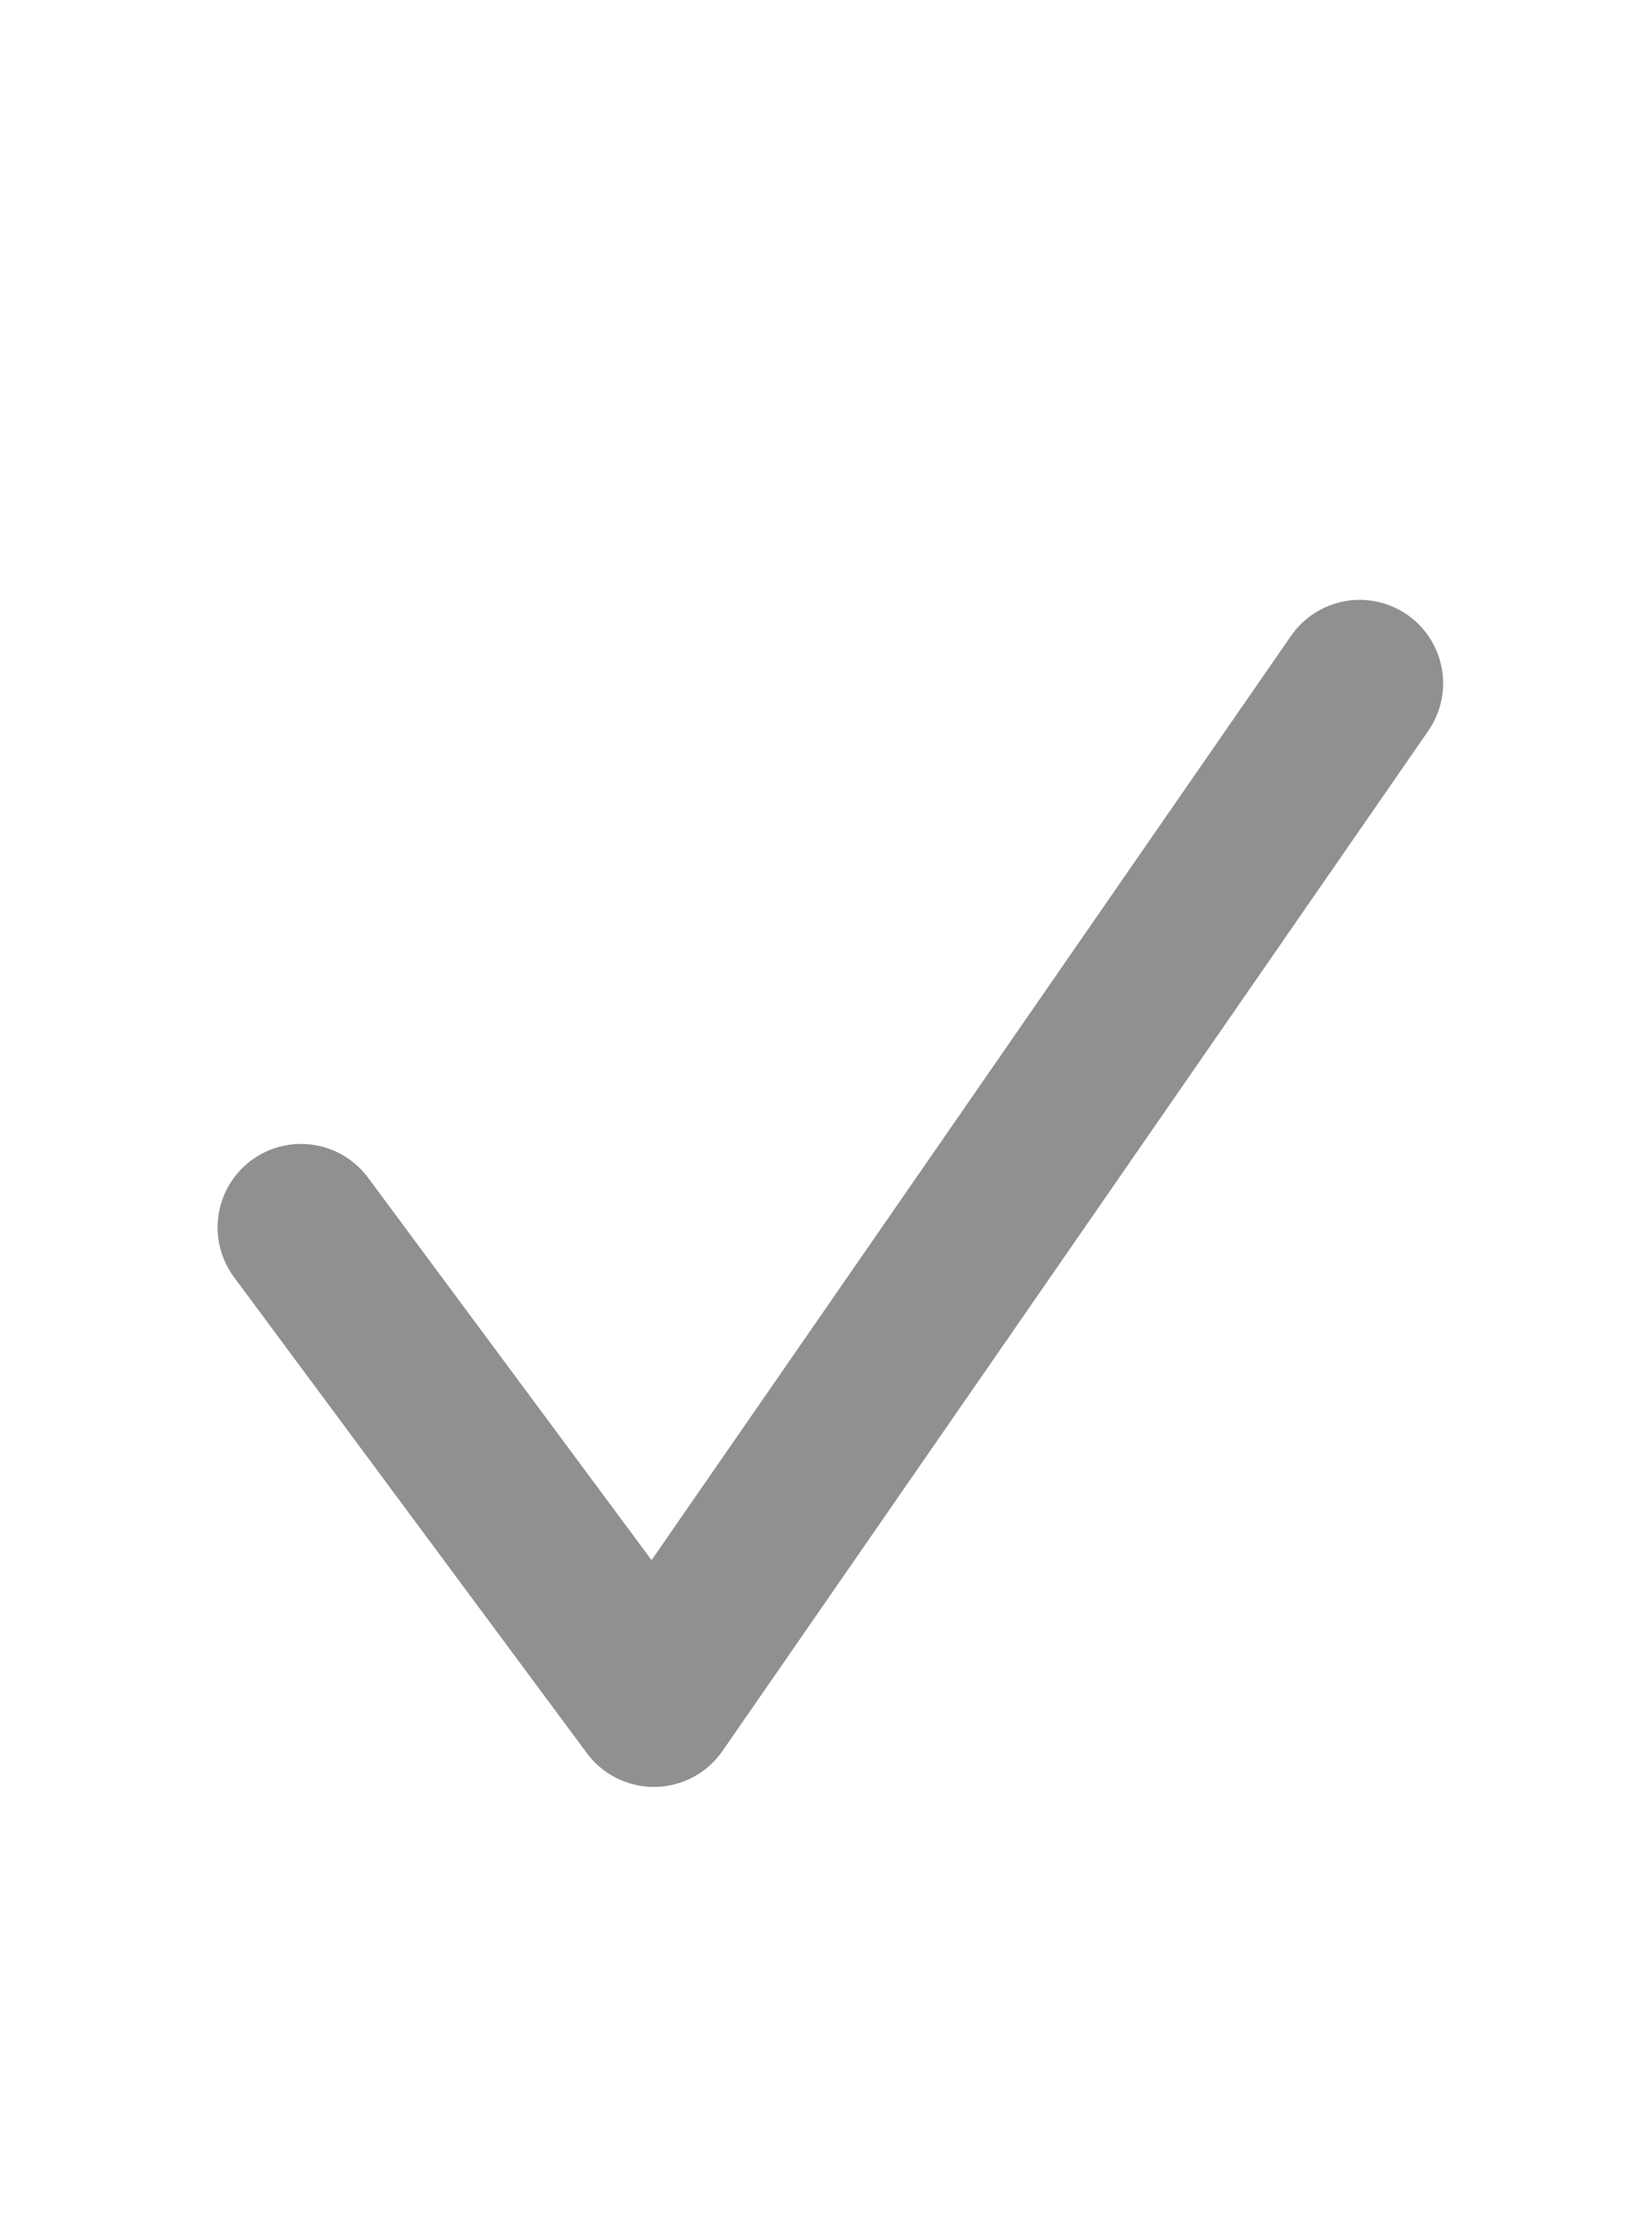 <?xml version="1.0" encoding="UTF-8" standalone="no"?><svg width='41' height='55' viewBox='0 0 41 55' fill='none' xmlns='http://www.w3.org/2000/svg'>
<path d='M7.471 30.453L16.229 42.264L33.745 16.954' stroke='#909090' stroke-width='4.142' stroke-linecap='round' stroke-linejoin='round'/>
</svg>
